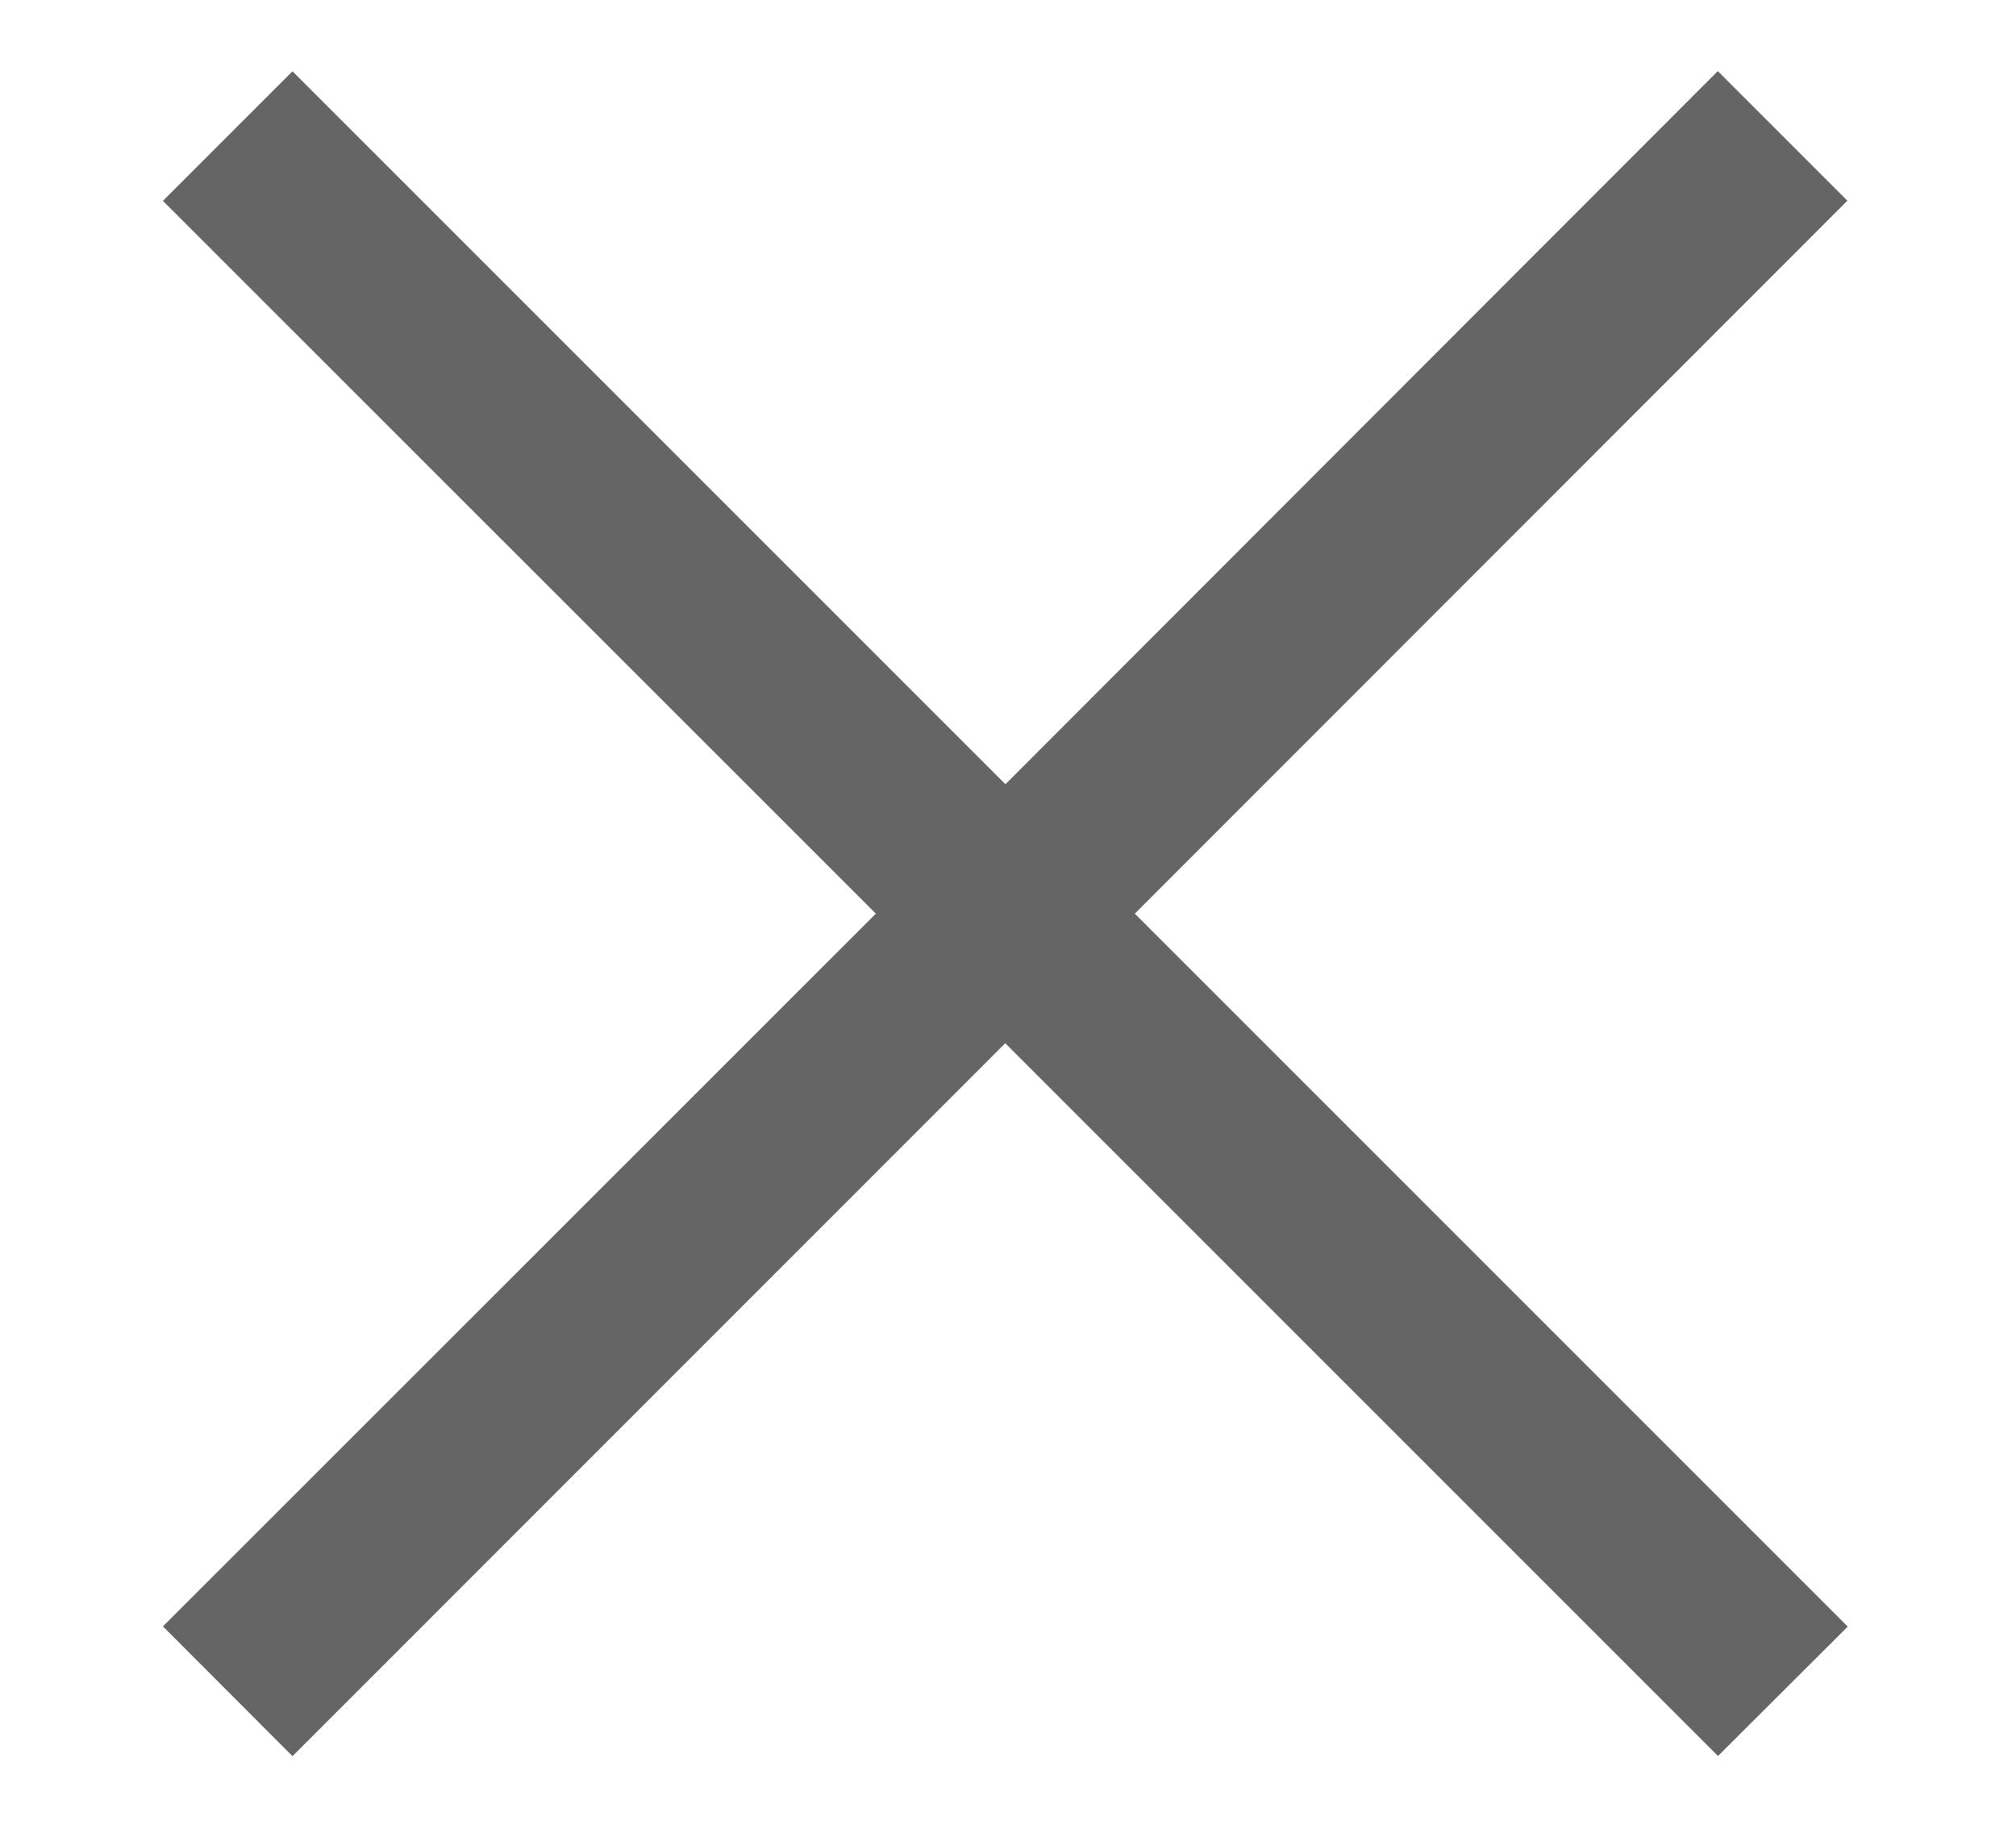 <svg xmlns="http://www.w3.org/2000/svg" width="11" height="10" viewBox="0 0 11 10">
    <path fill="#656565" fill-rule="evenodd" d="M6.192 4.985l3.89 3.89-.708.706-3.889-3.889-3.889 3.89-.707-.708 3.89-3.889-3.89-3.889.707-.707 3.89 3.89L9.373.388l.707.707z"/>
</svg>
